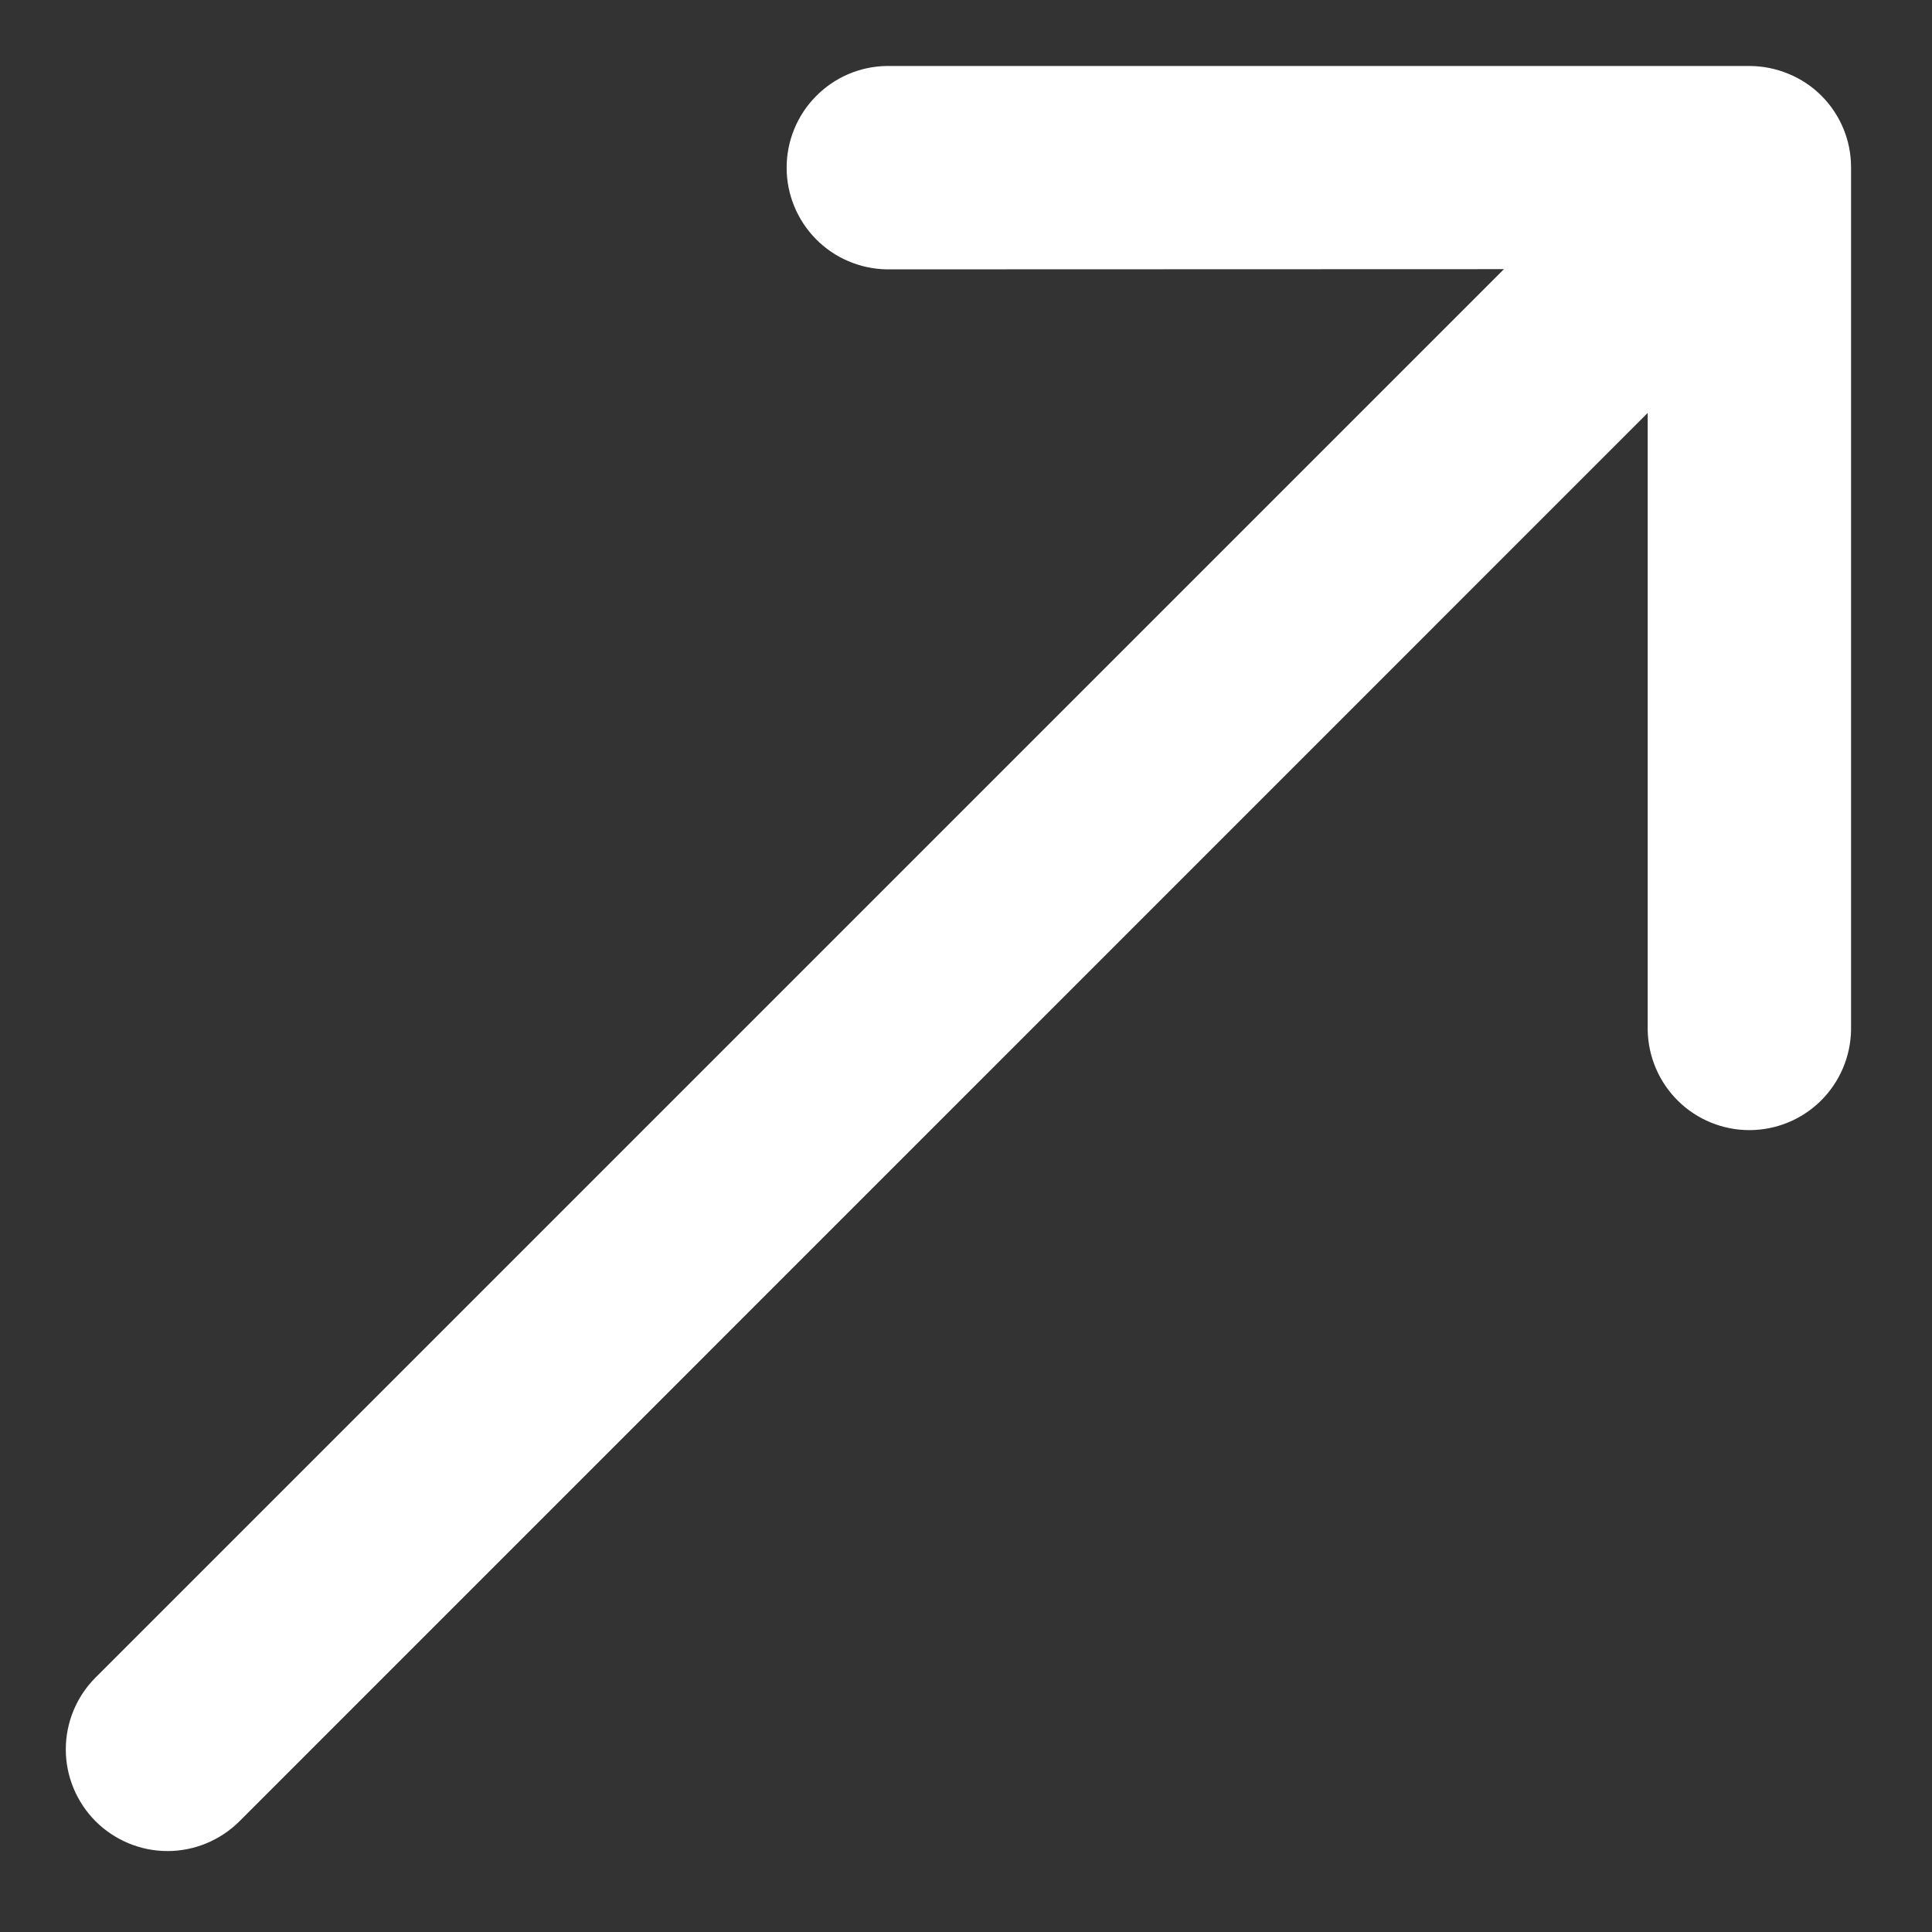 <svg xmlns="http://www.w3.org/2000/svg" width="19" height="19" viewBox="0 0 19 19" fill="none">
  <rect x="0" y="0" width="19" height="19" fill="#333333" stroke="none"/>
  <path d="M0.94 17.911C1.128 18.098 1.382 18.204 1.647 18.204C1.913 18.204 2.167 18.098 2.355 17.911L16.204 4.061L16.204 10.131C16.209 10.393 16.316 10.643 16.503 10.827C16.69 11.011 16.942 11.114 17.204 11.114C17.466 11.114 17.718 11.011 17.905 10.827C18.092 10.643 18.199 10.393 18.204 10.131L18.204 1.646C18.204 1.515 18.179 1.386 18.129 1.266C18.079 1.145 18.006 1.035 17.914 0.943L17.911 0.94C17.819 0.848 17.709 0.775 17.586 0.725C17.465 0.675 17.335 0.649 17.204 0.649L8.719 0.649C8.456 0.653 8.206 0.761 8.023 0.948C7.839 1.135 7.736 1.387 7.736 1.649C7.736 1.911 7.839 2.163 8.023 2.35C8.206 2.537 8.456 2.644 8.719 2.649L14.79 2.647L0.94 16.497C0.753 16.684 0.647 16.939 0.647 17.204C0.647 17.469 0.753 17.723 0.94 17.911Z" fill="white"/>
</svg>